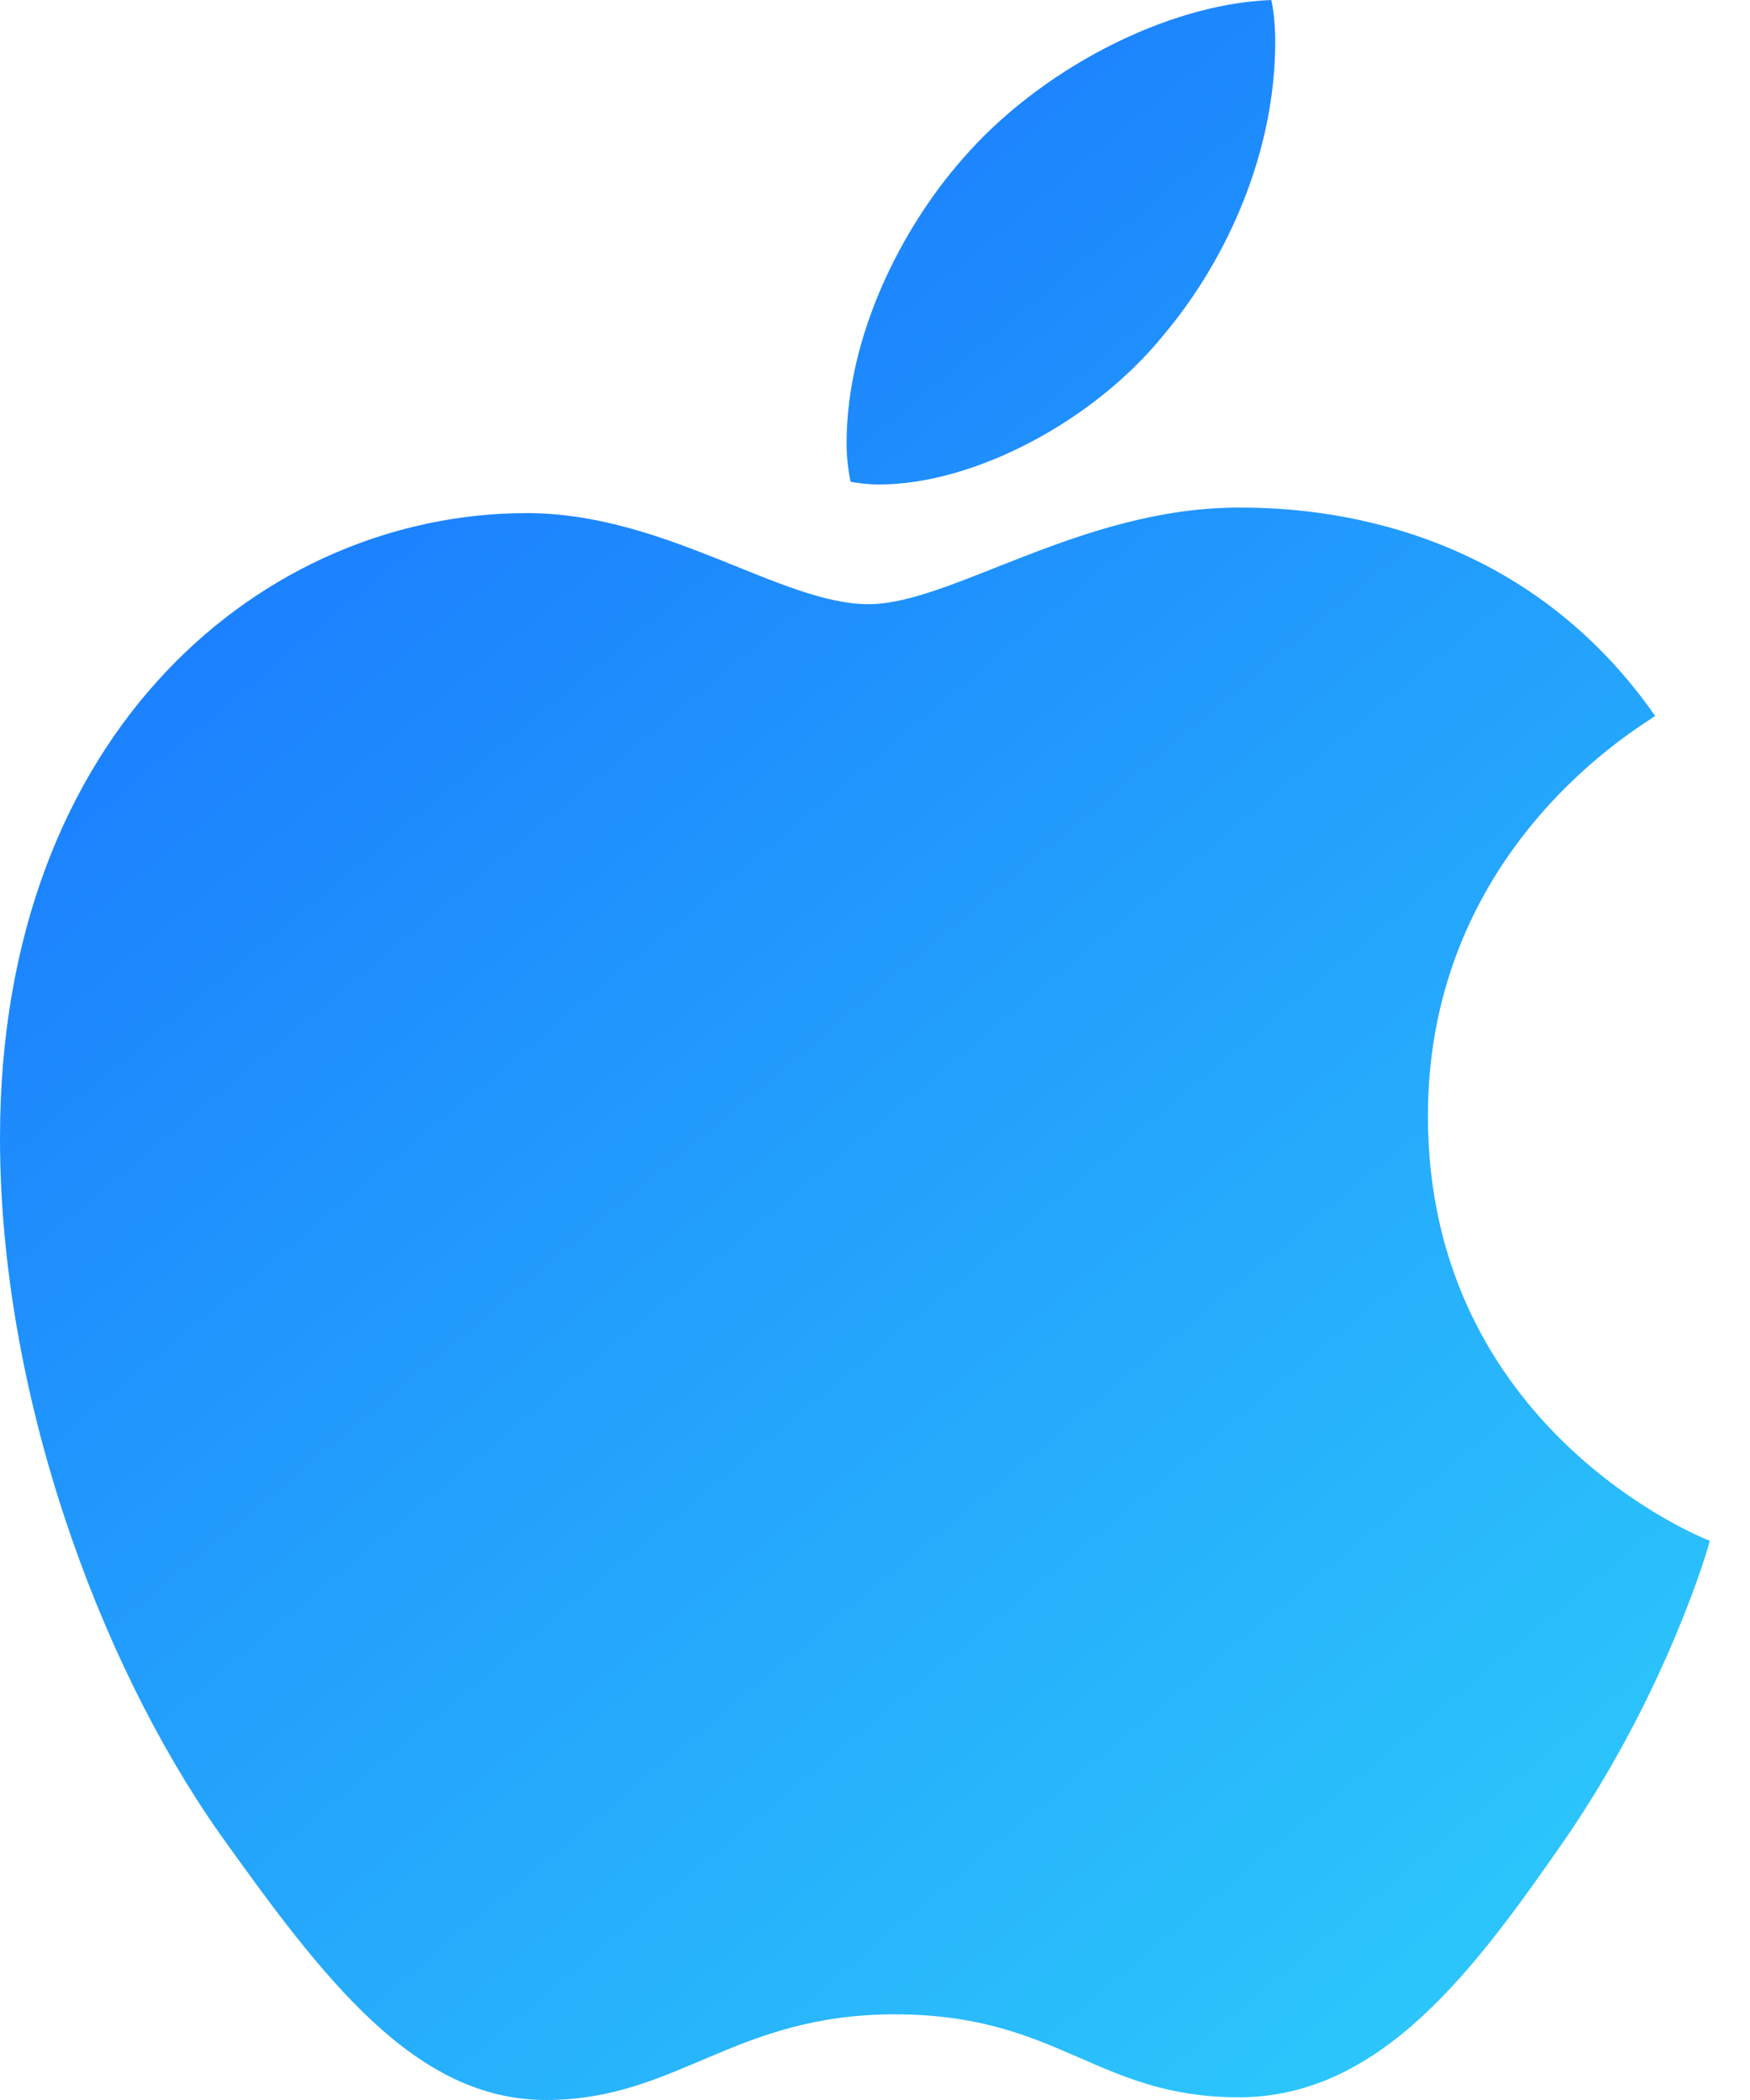 <svg width="20" height="24" viewBox="0 0 20 24" fill="none" xmlns="http://www.w3.org/2000/svg">
<path d="M18.916 8.182C18.777 8.29 16.319 9.675 16.319 12.755C16.319 16.317 19.447 17.577 19.54 17.608C19.526 17.685 19.044 19.334 17.891 21.014C16.864 22.493 15.791 23.969 14.159 23.969C12.527 23.969 12.107 23.021 10.223 23.021C8.386 23.021 7.734 24 6.241 24C4.748 24 3.706 22.632 2.508 20.952C1.121 18.979 0 15.914 0 13.005C0 8.338 3.034 5.864 6.02 5.864C7.606 5.864 8.929 6.905 9.925 6.905C10.873 6.905 12.352 5.801 14.157 5.801C14.841 5.801 17.299 5.864 18.916 8.182ZM13.3 3.826C14.046 2.94 14.574 1.711 14.574 0.482C14.574 0.312 14.56 0.139 14.529 0C13.314 0.046 11.869 0.809 10.998 1.819C10.314 2.597 9.675 3.826 9.675 5.072C9.675 5.259 9.707 5.446 9.721 5.506C9.798 5.521 9.923 5.537 10.047 5.537C11.137 5.537 12.508 4.808 13.3 3.826Z" fill="url(#paint0_linear_207_2763)"/>
<defs>
<linearGradient id="paint0_linear_207_2763" x1="0" y1="0" x2="20" y2="24" gradientUnits="userSpaceOnUse">
<stop stop-color="#166AFF"/>
<stop offset="1" stop-color="#2ED0FA"/>
</linearGradient>
</defs>
</svg>
